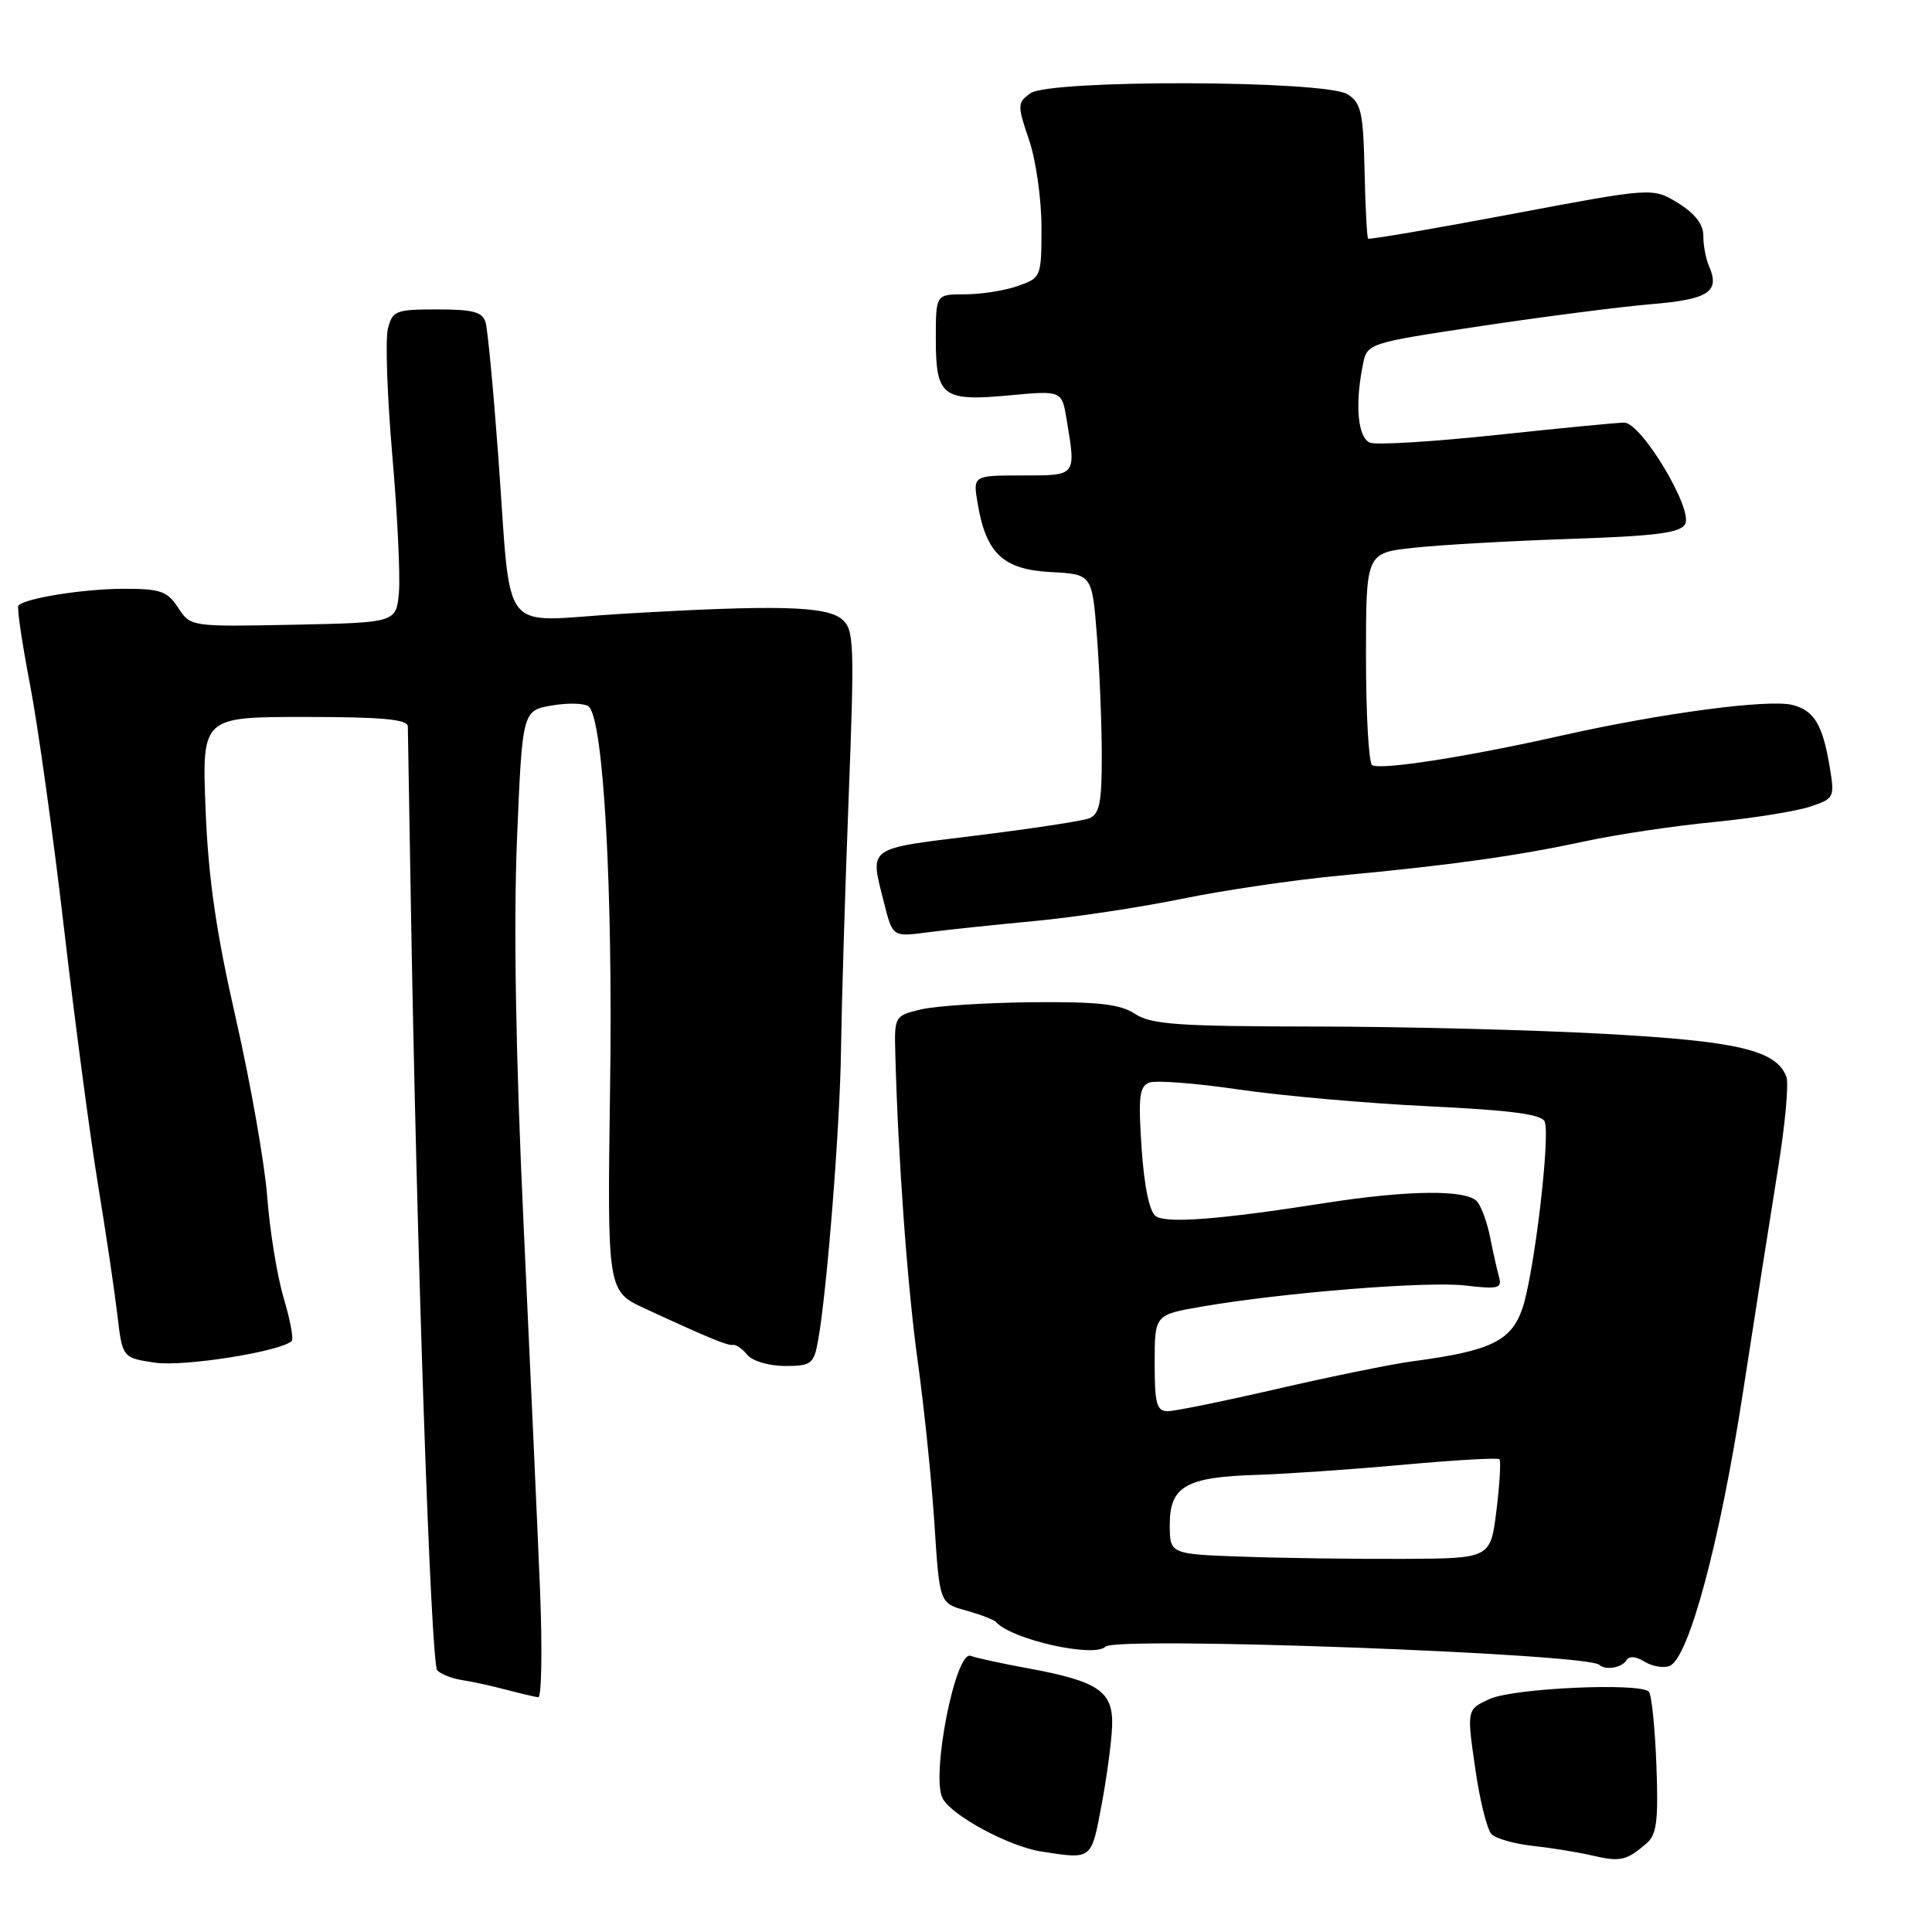 <?xml version="1.0" encoding="UTF-8" standalone="no"?>
<!DOCTYPE svg PUBLIC "-//W3C//DTD SVG 1.1//EN" "http://www.w3.org/Graphics/SVG/1.1/DTD/svg11.dtd" >
<svg xmlns="http://www.w3.org/2000/svg" xmlns:xlink="http://www.w3.org/1999/xlink" version="1.1" viewBox="0 0 256 256">
 <g >
 <path fill="currentColor"
d=" M 218.16 244.27 C 219.53 243.10 219.76 241.28 219.48 233.83 C 219.29 228.87 218.84 224.51 218.48 224.15 C 217.24 222.93 200.56 223.69 197.43 225.11 C 194.35 226.50 194.35 226.50 195.46 234.23 C 196.06 238.48 197.04 242.44 197.64 243.04 C 198.23 243.63 200.69 244.32 203.11 244.59 C 205.52 244.85 209.07 245.42 211.00 245.87 C 214.70 246.73 215.51 246.55 218.16 244.27 Z  M 145.95 239.24 C 146.65 235.53 147.29 230.79 147.36 228.71 C 147.53 224.12 145.58 222.78 136.21 221.06 C 132.74 220.42 129.33 219.68 128.62 219.41 C 126.61 218.64 123.32 235.37 124.91 238.31 C 126.15 240.61 133.73 244.68 138.00 245.34 C 144.72 246.38 144.59 246.48 145.95 239.24 Z  M 71.56 210.75 C 71.24 202.91 70.26 181.20 69.39 162.50 C 68.34 140.16 68.04 122.61 68.50 111.32 C 69.21 94.14 69.21 94.14 73.20 93.47 C 75.40 93.10 77.57 93.18 78.04 93.65 C 79.98 95.60 81.22 117.86 80.84 144.00 C 80.46 171.08 80.46 171.08 85.48 173.40 C 94.01 177.34 96.48 178.35 97.15 178.21 C 97.51 178.13 98.36 178.72 99.03 179.53 C 99.70 180.35 101.92 181.00 104.01 181.00 C 107.47 181.00 107.83 180.74 108.38 177.75 C 109.57 171.26 111.31 149.25 111.44 139.00 C 111.52 133.22 111.96 118.37 112.44 106.00 C 113.24 85.07 113.18 83.39 111.53 82.03 C 109.44 80.29 102.71 80.13 82.31 81.34 C 65.80 82.32 67.85 84.99 65.99 60.00 C 65.36 51.47 64.62 43.71 64.35 42.75 C 63.96 41.34 62.73 41.00 57.95 41.00 C 52.44 41.00 51.99 41.17 51.40 43.56 C 51.04 44.97 51.31 52.51 51.98 60.31 C 52.66 68.11 53.05 76.30 52.86 78.50 C 52.50 82.50 52.50 82.50 38.88 82.78 C 25.29 83.05 25.26 83.05 23.61 80.53 C 22.15 78.31 21.26 78.00 16.23 78.02 C 10.98 78.05 3.41 79.25 2.44 80.23 C 2.22 80.45 2.90 85.10 3.95 90.56 C 5.01 96.03 7.04 110.62 8.48 123.00 C 9.92 135.38 11.95 150.68 12.99 157.00 C 14.03 163.32 15.18 171.07 15.55 174.21 C 16.22 179.91 16.22 179.91 20.53 180.56 C 24.35 181.13 37.25 179.08 38.66 177.68 C 38.92 177.41 38.44 174.84 37.58 171.96 C 36.72 169.07 35.75 163.07 35.41 158.61 C 35.07 154.15 33.20 143.53 31.26 135.00 C 28.63 123.49 27.60 116.35 27.24 107.25 C 26.76 95.00 26.76 95.00 40.38 95.00 C 50.59 95.00 54.01 95.31 54.04 96.25 C 54.06 96.94 54.22 106.72 54.41 118.00 C 55.18 164.90 57.08 220.48 57.94 221.34 C 58.44 221.84 59.90 222.42 61.18 222.61 C 62.46 222.80 65.08 223.37 67.00 223.88 C 68.92 224.38 70.87 224.84 71.32 224.90 C 71.76 224.95 71.87 218.59 71.56 210.75 Z  M 215.49 220.02 C 215.87 219.40 216.75 219.45 217.91 220.18 C 218.92 220.80 220.40 221.06 221.22 220.75 C 223.76 219.77 227.90 204.34 230.95 184.50 C 232.56 174.05 234.65 160.72 235.59 154.89 C 236.54 149.05 237.04 143.56 236.71 142.69 C 235.36 139.16 230.38 137.97 212.76 137.00 C 203.26 136.47 185.92 136.03 174.21 136.02 C 156.12 136.00 152.55 135.75 150.41 134.35 C 148.41 133.04 145.55 132.72 136.69 132.80 C 130.54 132.87 123.92 133.29 122.00 133.76 C 118.56 134.58 118.50 134.68 118.63 139.55 C 119.00 153.51 120.25 170.68 121.62 180.50 C 122.46 186.55 123.45 196.21 123.82 201.97 C 124.50 212.43 124.50 212.43 128.00 213.40 C 129.93 213.94 131.72 214.63 132.00 214.94 C 134.05 217.25 144.97 219.70 146.48 218.19 C 147.88 216.79 210.36 219.09 211.92 220.60 C 212.70 221.35 214.88 221.00 215.49 220.02 Z  M 137.00 122.05 C 142.22 121.57 151.02 120.24 156.55 119.11 C 162.08 117.97 171.53 116.58 177.55 116.02 C 192.20 114.65 200.99 113.42 210.00 111.48 C 214.12 110.59 221.76 109.44 226.97 108.94 C 232.18 108.43 237.95 107.51 239.79 106.90 C 243.05 105.83 243.12 105.69 242.45 101.65 C 241.52 96.03 240.39 94.14 237.51 93.41 C 234.33 92.61 220.18 94.49 207.00 97.45 C 194.45 100.28 182.93 102.08 181.81 101.38 C 181.37 101.11 181.00 94.67 181.00 87.08 C 181.00 73.28 181.00 73.28 187.25 72.59 C 190.69 72.21 200.02 71.68 207.98 71.41 C 219.38 71.03 222.64 70.62 223.29 69.45 C 224.38 67.49 217.49 56.00 215.22 56.00 C 214.32 56.00 206.73 56.73 198.35 57.63 C 189.96 58.52 182.41 58.99 181.55 58.66 C 179.92 58.03 179.51 53.69 180.58 48.36 C 181.16 45.47 181.16 45.47 196.33 43.19 C 204.67 41.94 214.80 40.64 218.84 40.30 C 226.42 39.67 227.94 38.66 226.45 35.25 C 226.03 34.29 225.69 32.49 225.70 31.25 C 225.72 29.75 224.59 28.29 222.36 26.91 C 219.00 24.84 219.00 24.84 200.28 28.37 C 189.99 30.31 181.44 31.77 181.28 31.62 C 181.13 31.46 180.91 27.38 180.81 22.56 C 180.64 14.92 180.36 13.63 178.56 12.49 C 175.59 10.62 139.05 10.51 136.51 12.37 C 134.80 13.62 134.79 13.95 136.35 18.52 C 137.26 21.18 138.00 26.38 138.00 30.08 C 138.00 36.72 137.96 36.82 134.85 37.90 C 133.12 38.51 129.97 39.00 127.85 39.00 C 124.00 39.00 124.00 39.00 124.00 44.88 C 124.00 52.54 124.87 53.21 133.72 52.39 C 140.70 51.74 140.70 51.74 141.34 55.62 C 142.58 63.14 142.69 63.00 135.45 63.00 C 128.91 63.00 128.91 63.00 129.55 66.75 C 130.67 73.34 132.92 75.46 139.21 75.80 C 144.71 76.09 144.71 76.09 145.35 84.30 C 145.70 88.81 145.99 95.94 145.99 100.14 C 146.00 106.41 145.69 107.90 144.30 108.44 C 143.37 108.79 136.62 109.82 129.30 110.72 C 114.69 112.52 115.24 112.11 117.14 119.63 C 118.28 124.15 118.28 124.15 122.89 123.54 C 125.42 123.21 131.78 122.54 137.00 122.05 Z  M 164.75 206.27 C 155.00 205.93 155.00 205.93 155.00 202.00 C 155.00 196.95 157.16 195.71 166.50 195.43 C 170.35 195.31 179.08 194.71 185.90 194.09 C 192.72 193.47 198.47 193.14 198.68 193.35 C 198.90 193.56 198.72 196.61 198.29 200.12 C 197.50 206.50 197.50 206.50 186.00 206.56 C 179.68 206.59 170.11 206.46 164.75 206.27 Z  M 153.00 180.60 C 153.00 174.21 153.00 174.21 159.25 173.13 C 170.17 171.26 189.16 169.74 194.22 170.34 C 198.50 170.85 199.05 170.71 198.63 169.21 C 198.37 168.27 197.84 165.93 197.46 164.00 C 197.08 162.07 196.32 159.94 195.76 159.25 C 194.43 157.60 186.67 157.67 175.50 159.42 C 161.74 161.58 154.63 162.14 153.16 161.16 C 152.32 160.60 151.62 157.28 151.27 152.16 C 150.81 145.38 150.97 143.95 152.28 143.45 C 153.14 143.12 158.49 143.53 164.17 144.37 C 169.85 145.20 181.18 146.20 189.34 146.59 C 200.19 147.11 204.31 147.65 204.68 148.62 C 205.45 150.61 203.25 168.98 201.71 173.42 C 200.23 177.70 197.49 179.01 187.24 180.37 C 184.46 180.74 176.41 182.38 169.34 184.01 C 162.28 185.64 155.71 186.98 154.75 186.99 C 153.26 187.00 153.00 186.03 153.00 180.60 Z "/>
</g>
</svg>